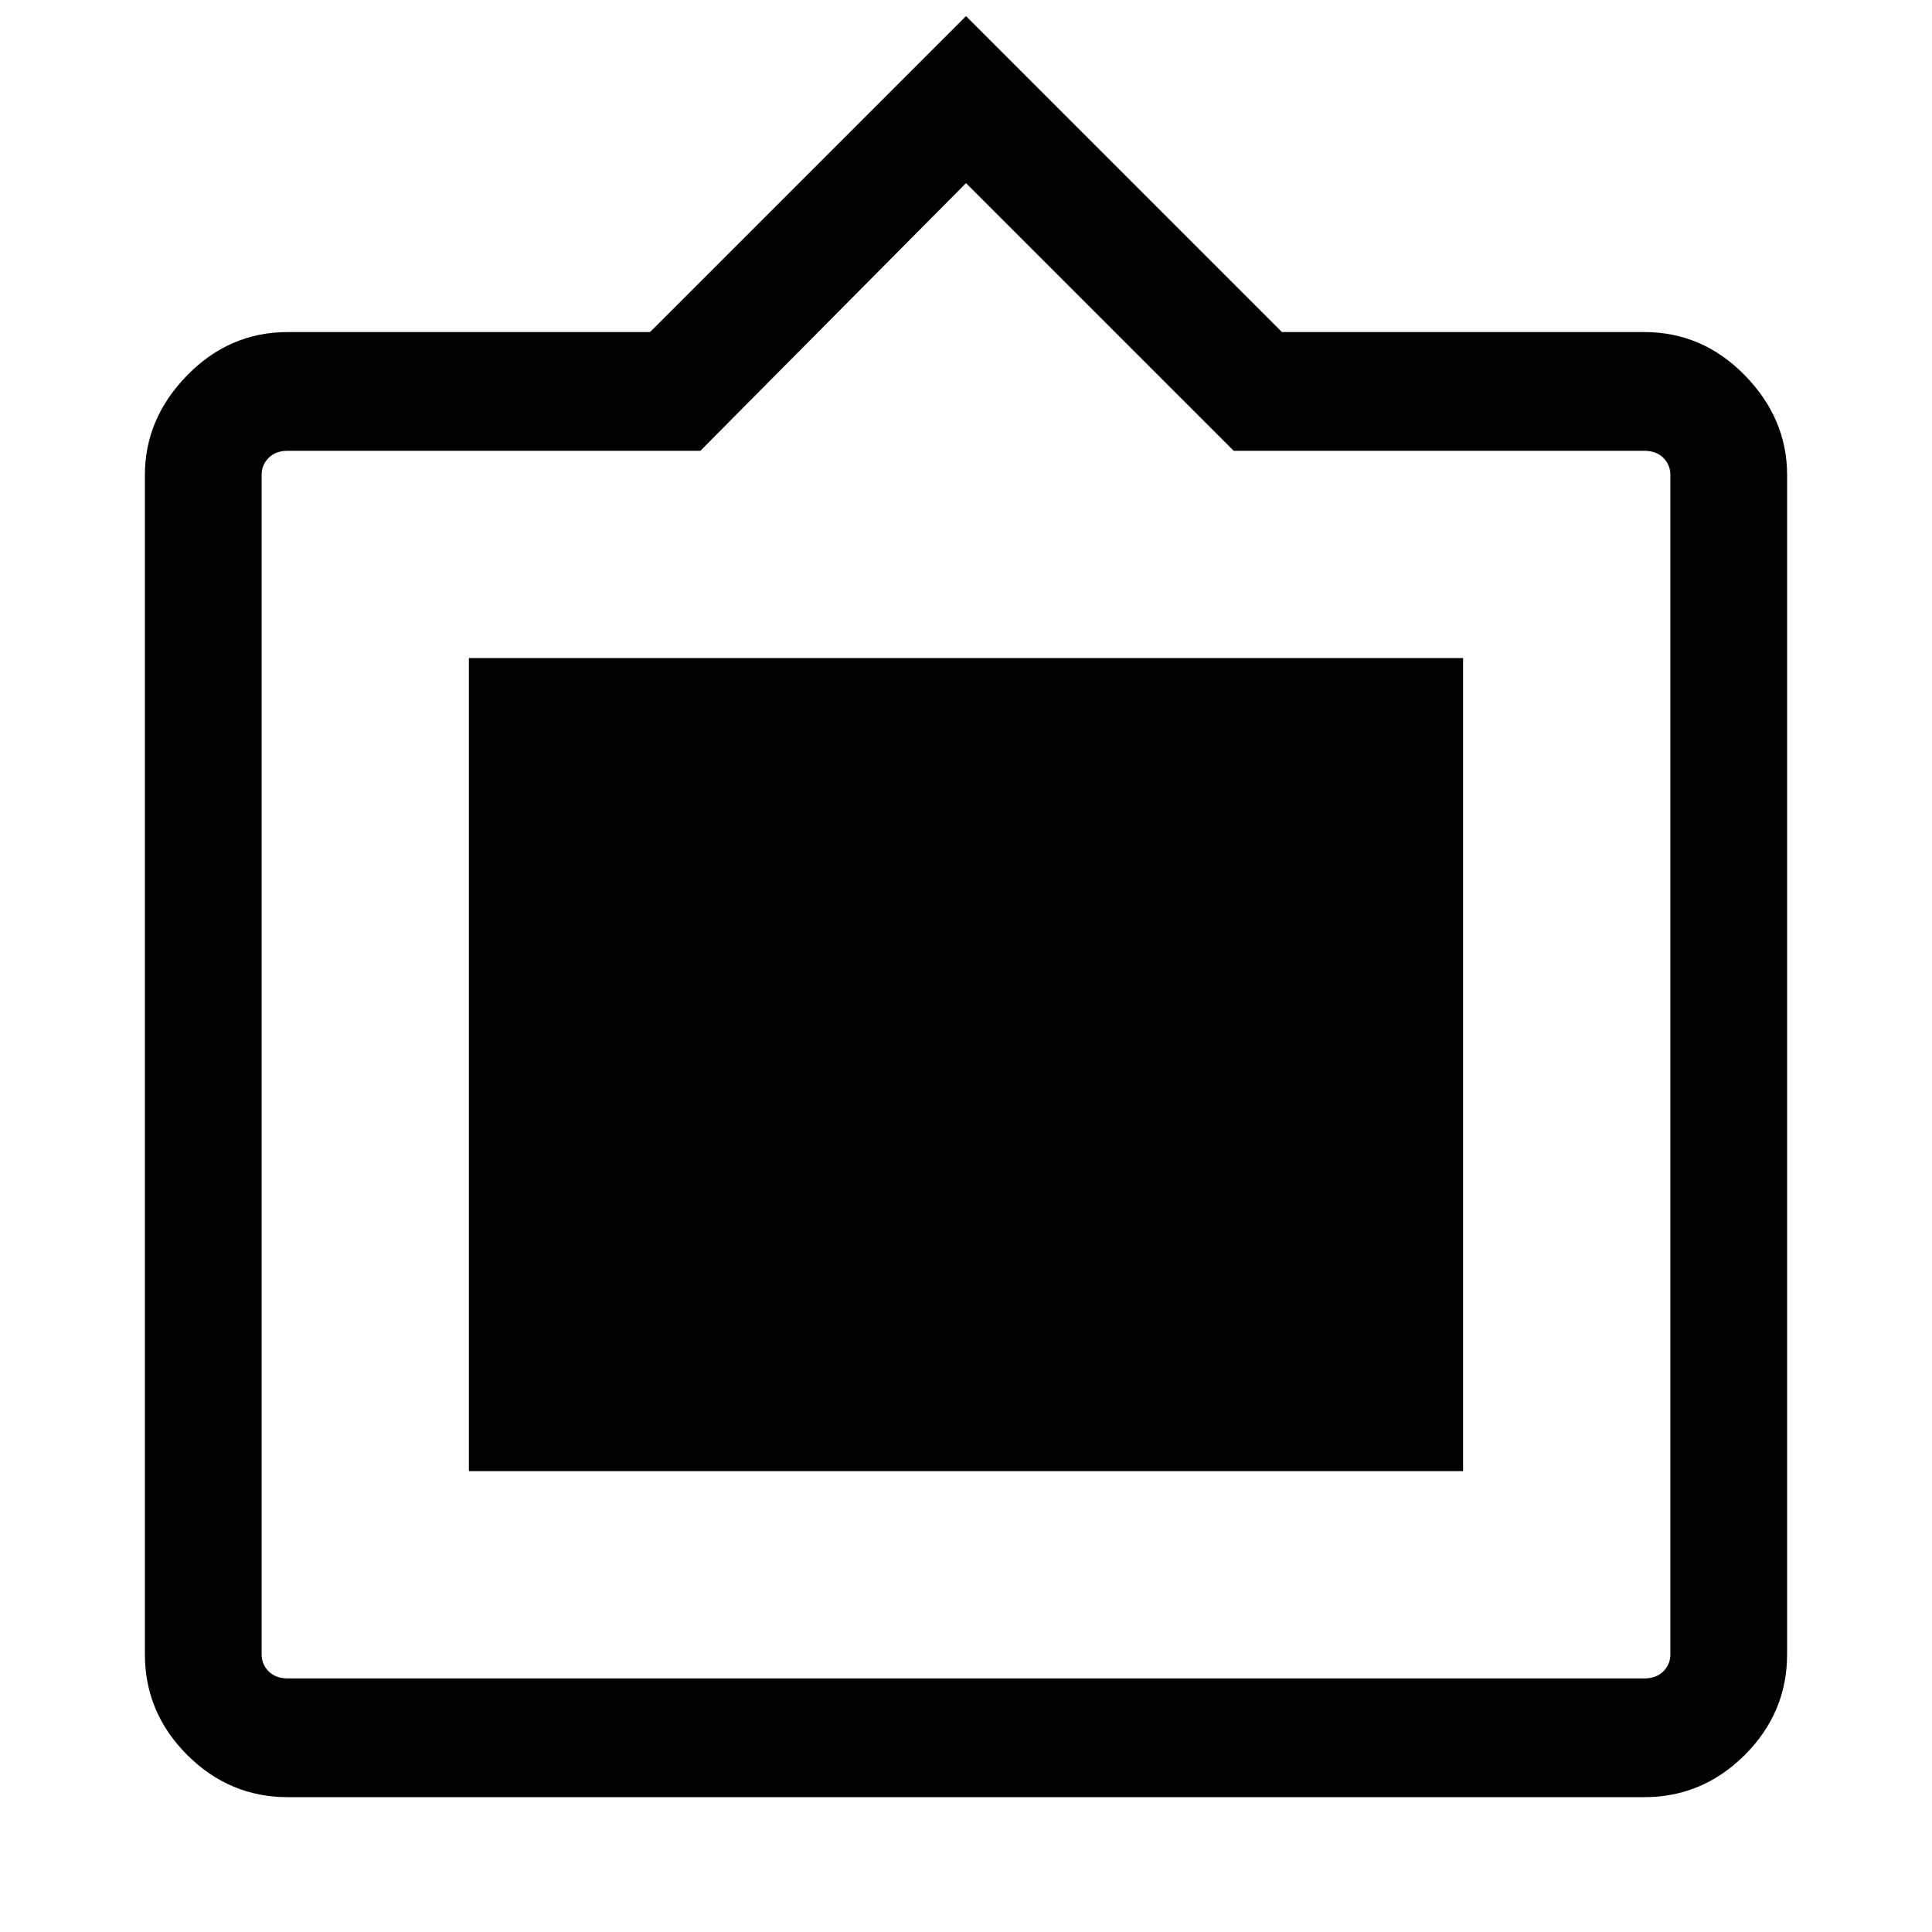 <svg xmlns="http://www.w3.org/2000/svg" height="48" width="48"><path d="M7.15 44.65Q5.7 44.65 4.65 43.6Q3.6 42.55 3.6 41.1V11.8Q3.6 10.4 4.65 9.325Q5.7 8.25 7.15 8.25H16.15L24 0.4L31.85 8.25H40.85Q42.3 8.25 43.35 9.325Q44.4 10.4 44.4 11.8V41.1Q44.4 42.55 43.35 43.6Q42.3 44.65 40.85 44.65ZM7.15 41.7H40.85Q41.15 41.7 41.325 41.525Q41.5 41.35 41.5 41.1V11.8Q41.5 11.55 41.325 11.375Q41.15 11.2 40.85 11.2H30.65L24 4.55L17.4 11.2H7.15Q6.85 11.2 6.675 11.375Q6.5 11.55 6.5 11.8V41.1Q6.5 41.35 6.675 41.525Q6.85 41.7 7.15 41.7ZM11.65 36.55V16.35H36.35V36.55Z"/></svg>